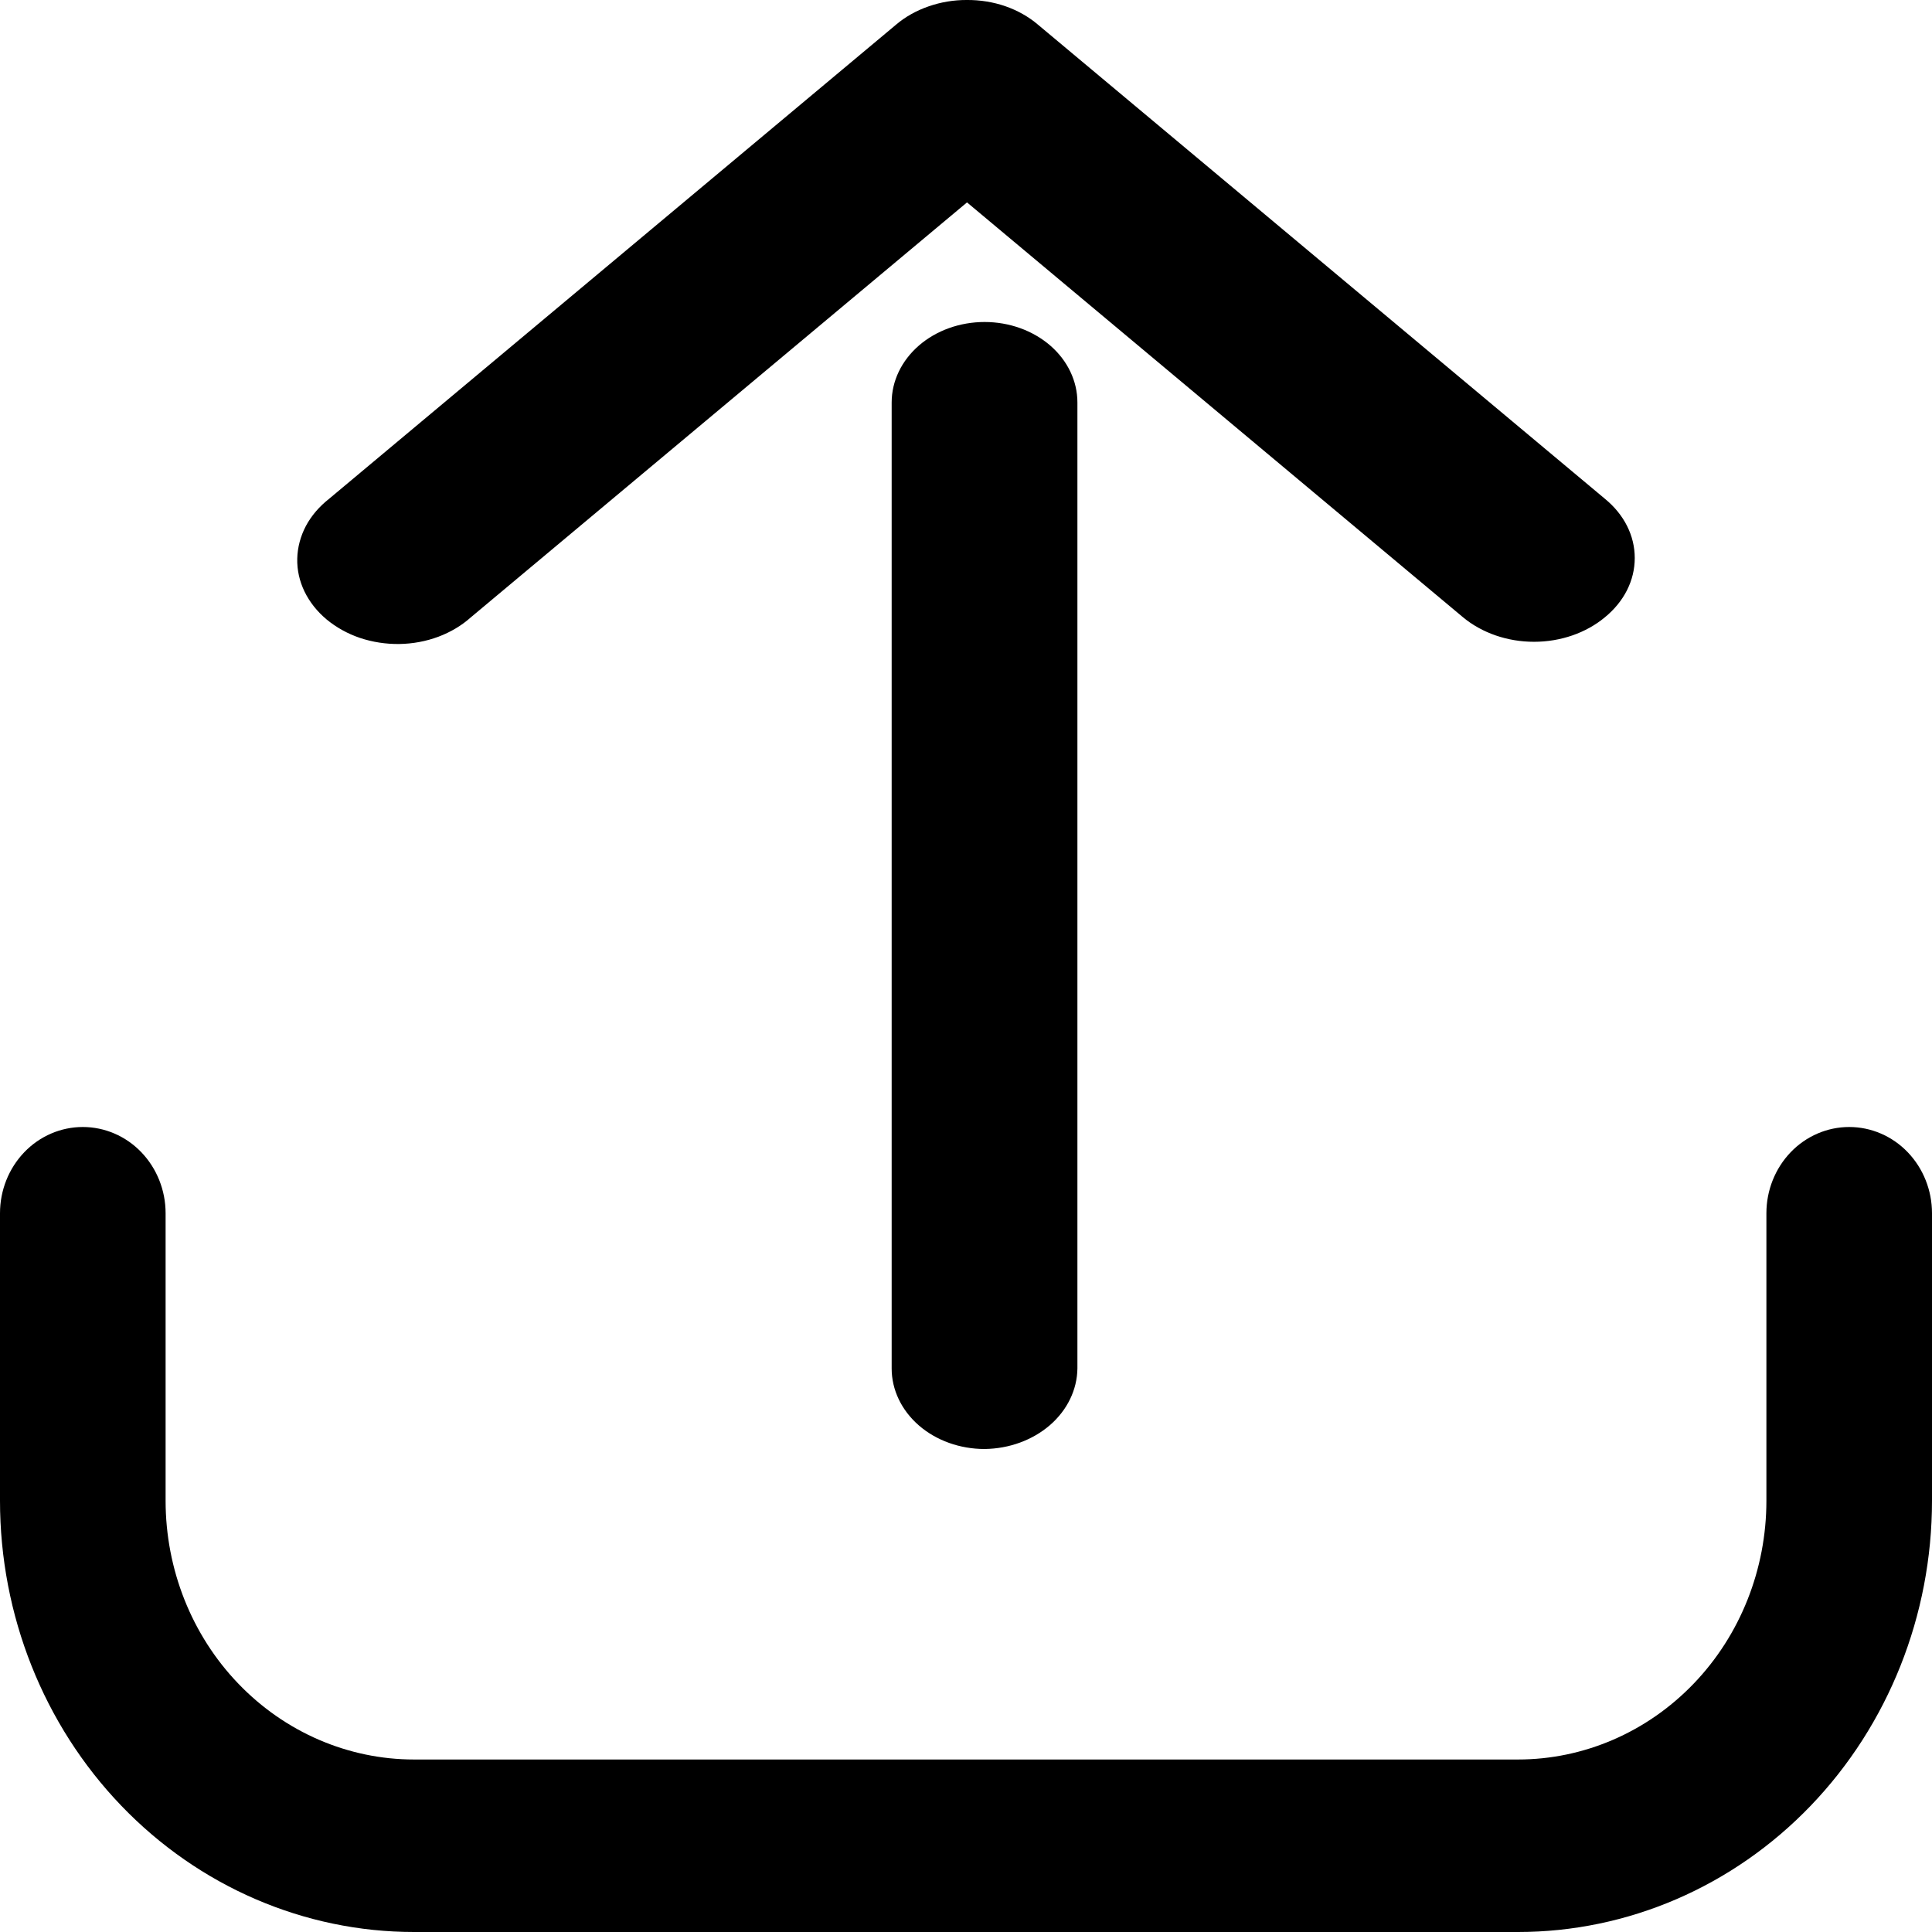 <svg width="21" height="21" viewBox="0 0 21 21" fill="none" xmlns="http://www.w3.org/2000/svg">
<g id="Impoet Button">
<path id="Vector" d="M10.511 -6.05583e-05C10.654 -0.001 10.796 0.022 10.929 0.068C11.061 0.114 11.181 0.182 11.281 0.267L17.444 5.421C17.547 5.505 17.629 5.605 17.685 5.716C17.741 5.827 17.769 5.945 17.769 6.065C17.769 6.186 17.741 6.304 17.685 6.415C17.629 6.526 17.547 6.626 17.444 6.71C17.24 6.88 16.963 6.976 16.674 6.976C16.385 6.976 16.108 6.88 15.903 6.71L10.511 2.2L5.118 6.71C5.019 6.799 4.898 6.871 4.765 6.921C4.631 6.971 4.486 6.998 4.34 7C4.194 7.002 4.048 6.979 3.913 6.934C3.777 6.888 3.654 6.819 3.55 6.733C3.446 6.646 3.365 6.543 3.31 6.43C3.255 6.316 3.228 6.195 3.231 6.072C3.234 5.95 3.266 5.829 3.325 5.717C3.385 5.605 3.471 5.505 3.578 5.421L9.741 0.267C9.841 0.182 9.961 0.115 10.094 0.069C10.226 0.023 10.368 -0.001 10.511 -6.05583e-05Z" fill="black"/>
<path id="Vector_2" d="M10.702 15.75C10.434 15.75 10.177 15.658 9.988 15.494C9.799 15.33 9.692 15.107 9.692 14.875V4.375C9.692 4.143 9.799 3.92 9.988 3.756C10.177 3.592 10.434 3.5 10.702 3.5C10.97 3.5 11.226 3.592 11.416 3.756C11.605 3.92 11.711 4.143 11.711 4.375V14.875C11.708 15.106 11.601 15.327 11.412 15.491C11.223 15.654 10.969 15.747 10.702 15.75Z" fill="black"/>
<path id="Vector_3" d="M16.5 21H4.5C3.307 21 2.162 20.506 1.318 19.627C0.474 18.748 0 17.556 0 16.312V13.187C0 12.939 0.095 12.7 0.264 12.524C0.432 12.349 0.661 12.25 0.9 12.25C1.139 12.25 1.368 12.349 1.536 12.524C1.705 12.7 1.8 12.939 1.8 13.187V16.312C1.8 17.058 2.084 17.774 2.591 18.301C3.097 18.828 3.784 19.125 4.5 19.125H16.5C17.216 19.125 17.903 18.828 18.409 18.301C18.916 17.774 19.2 17.058 19.2 16.312V13.187C19.2 12.939 19.295 12.7 19.464 12.524C19.632 12.349 19.861 12.25 20.1 12.25C20.339 12.25 20.568 12.349 20.736 12.524C20.905 12.7 21 12.939 21 13.187V16.312C21 17.556 20.526 18.748 19.682 19.627C18.838 20.506 17.694 21 16.5 21Z" fill="black"/>
</g>
</svg>
